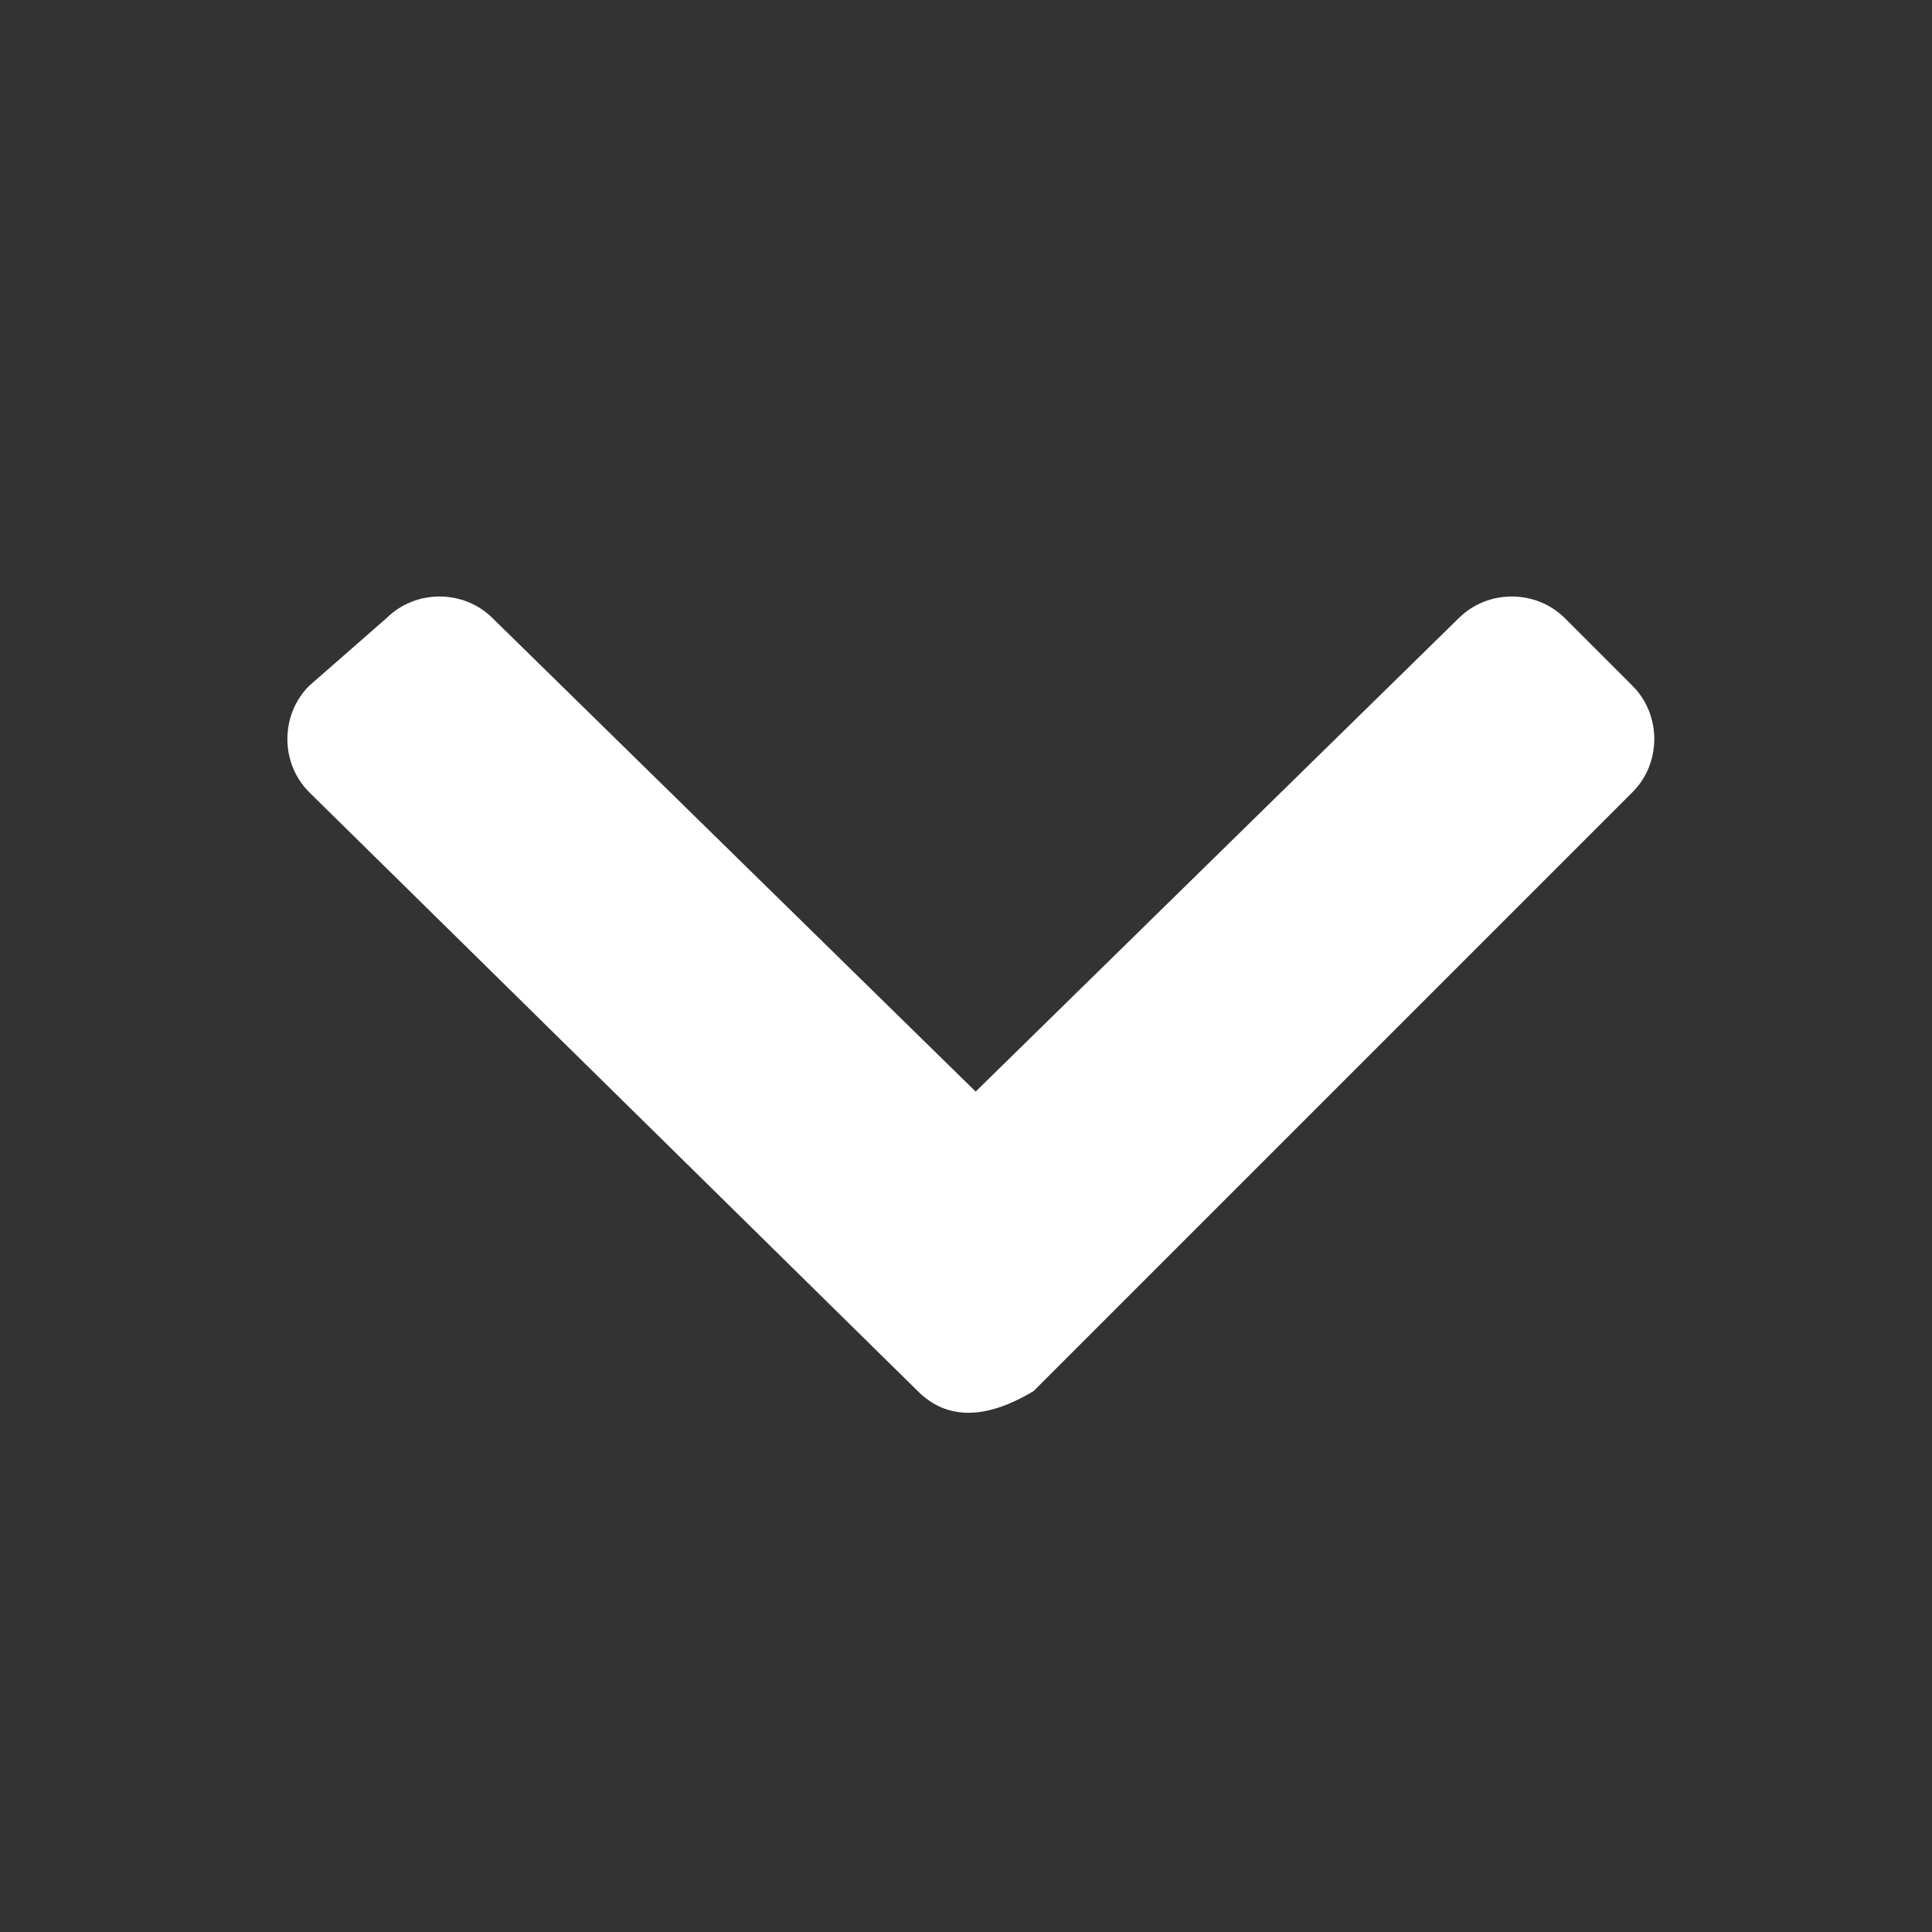 <?xml version="1.0" encoding="utf-8"?>
<!-- Generator: Adobe Illustrator 24.1.0, SVG Export Plug-In . SVG Version: 6.00 Build 0)  -->
<svg version="1.1" id="Layer_1" xmlns="http://www.w3.org/2000/svg" xmlns:xlink="http://www.w3.org/1999/xlink" x="0px" y="0px"
	 viewBox="0 0 20 20" style="enable-background:new 0 0 20 20;" xml:space="preserve">
<rect x="0" y="0" width="20" height="20" fill="#333333" stroke="none"/>
<style type="text/css">
	.st0{fill:#FFFFFF;}
</style>
<path class="st0" d="M9.5,14.4L3.2,8.2c-0.3-0.3-0.3-0.8,0-1.1L4,6.4c0.3-0.3,0.8-0.3,1.1,0l5,4.9l5-4.9c0.3-0.3,0.8-0.3,1.1,0
	l0.7,0.7c0.3,0.3,0.3,0.8,0,1.1l-6.2,6.2C10.2,14.7,9.8,14.7,9.5,14.4z"/>
</svg>

